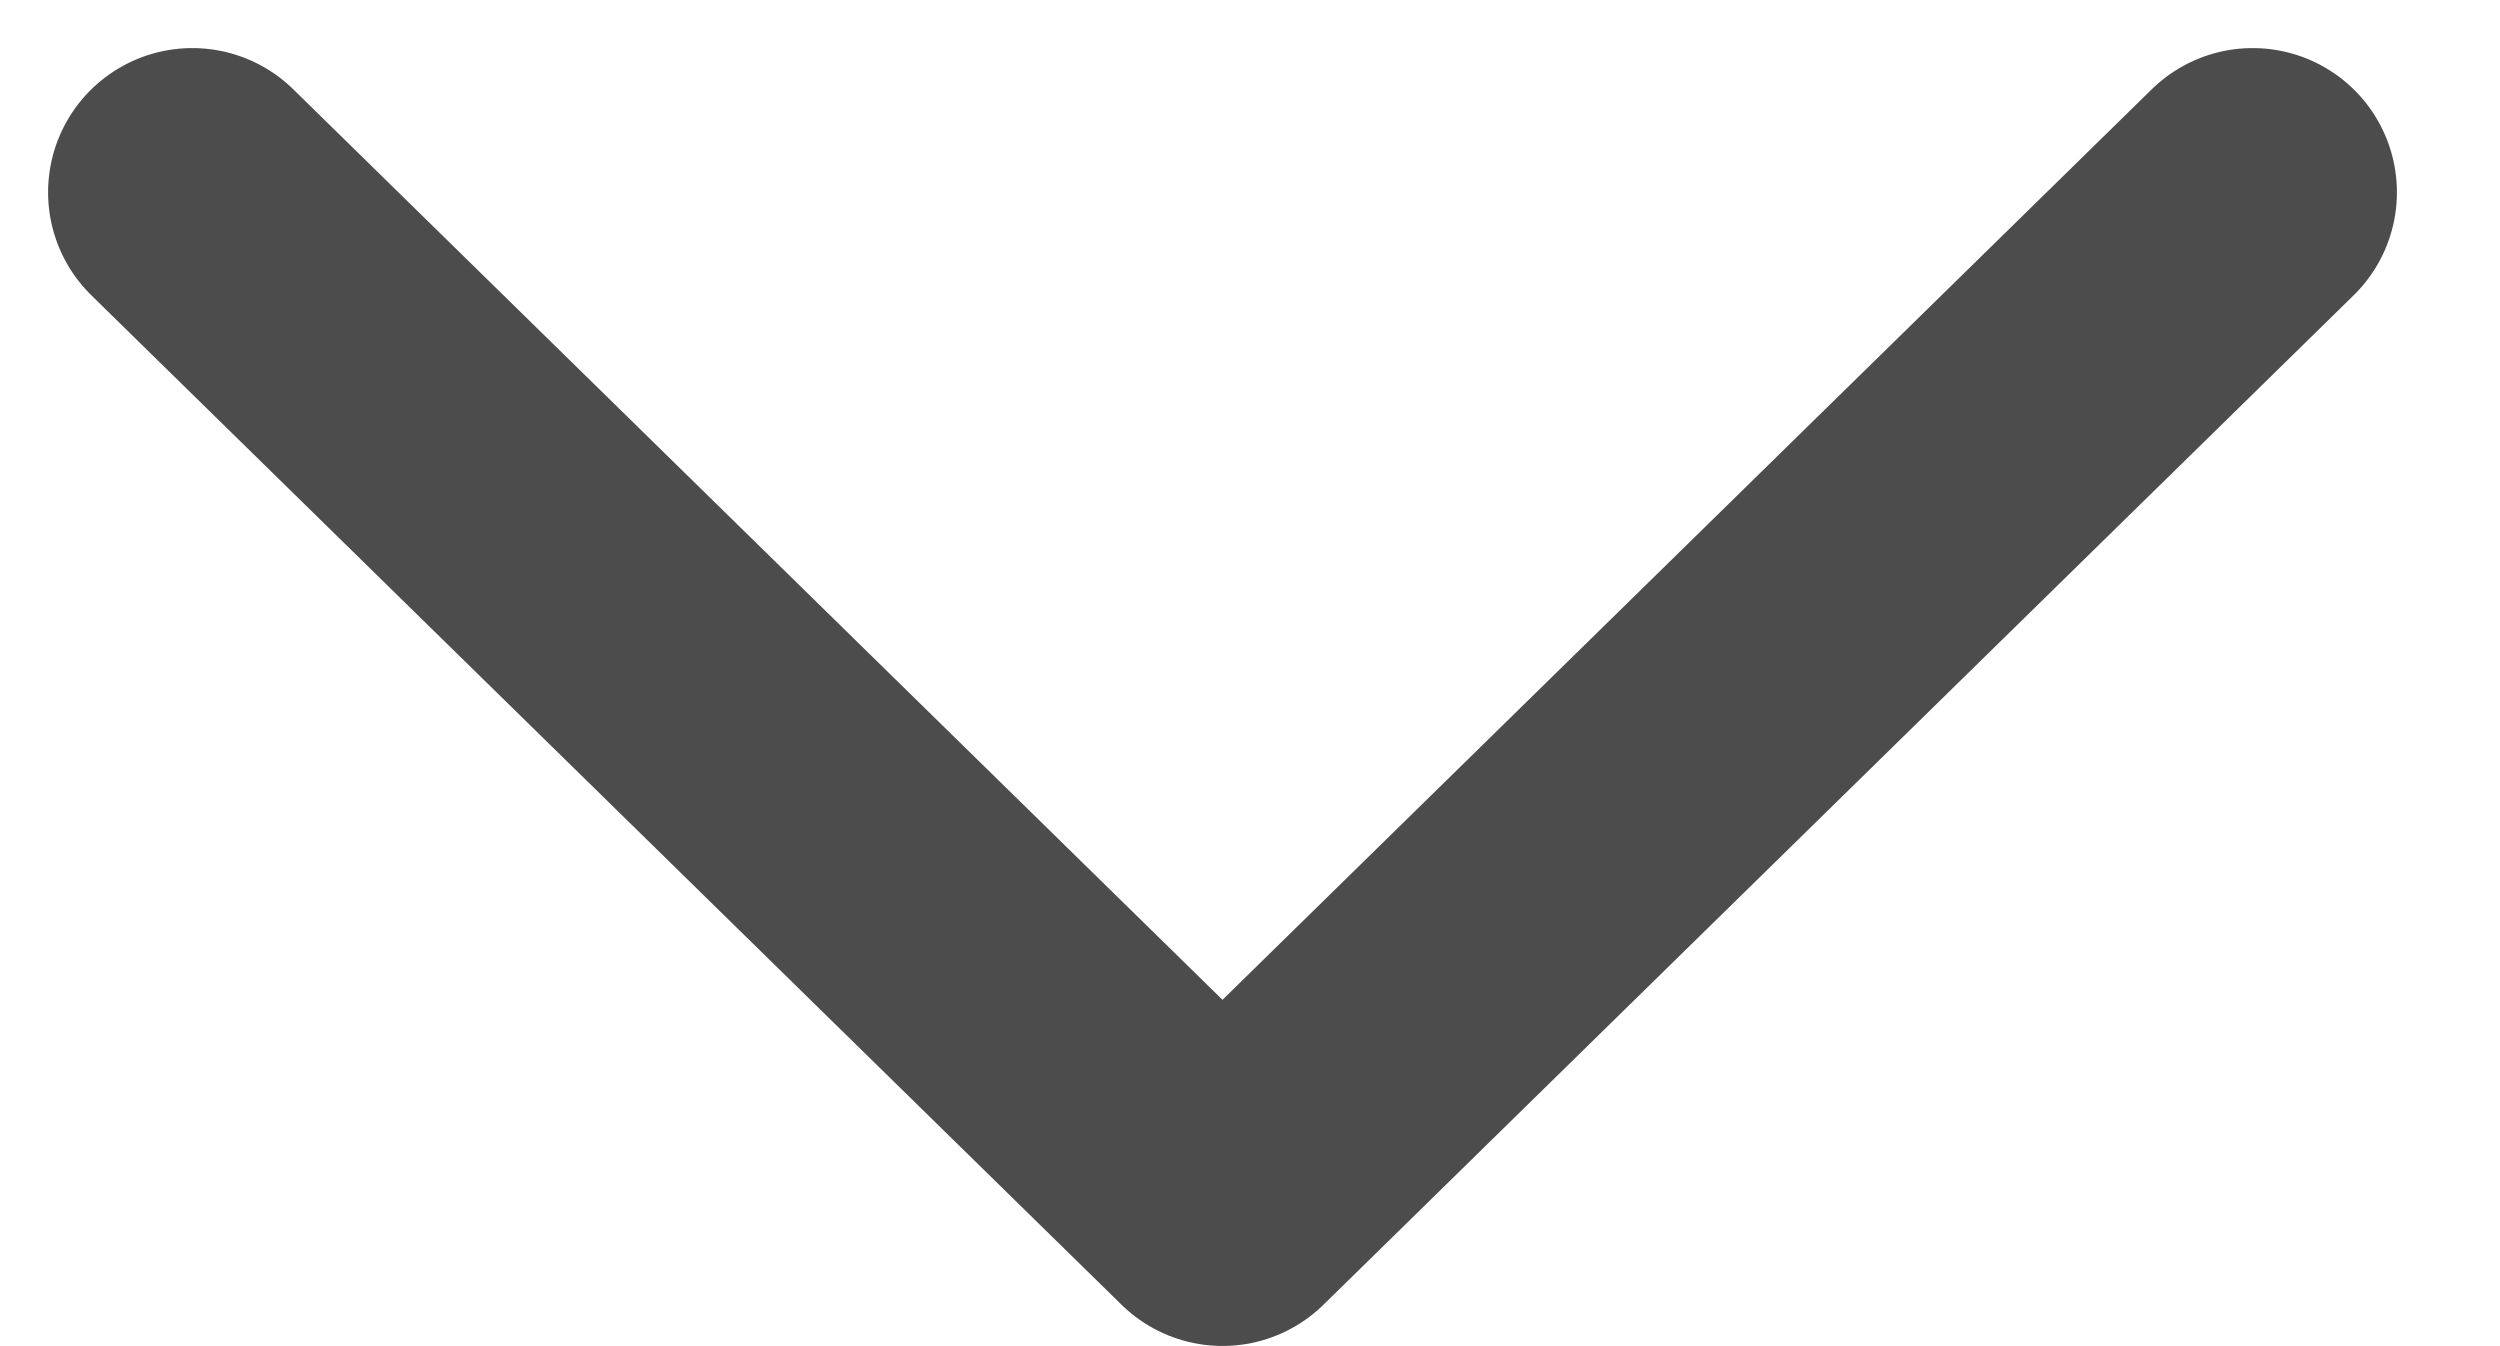 <?xml version="1.0" encoding="UTF-8" standalone="no"?><svg width='13' height='7' viewBox='0 0 13 7' fill='none' xmlns='http://www.w3.org/2000/svg'>
<path d='M1 1L6.357 6.249L11.714 1' stroke='black' stroke-opacity='0.7' stroke-width='1.5' stroke-linecap='round' stroke-linejoin='round'/>
</svg>
